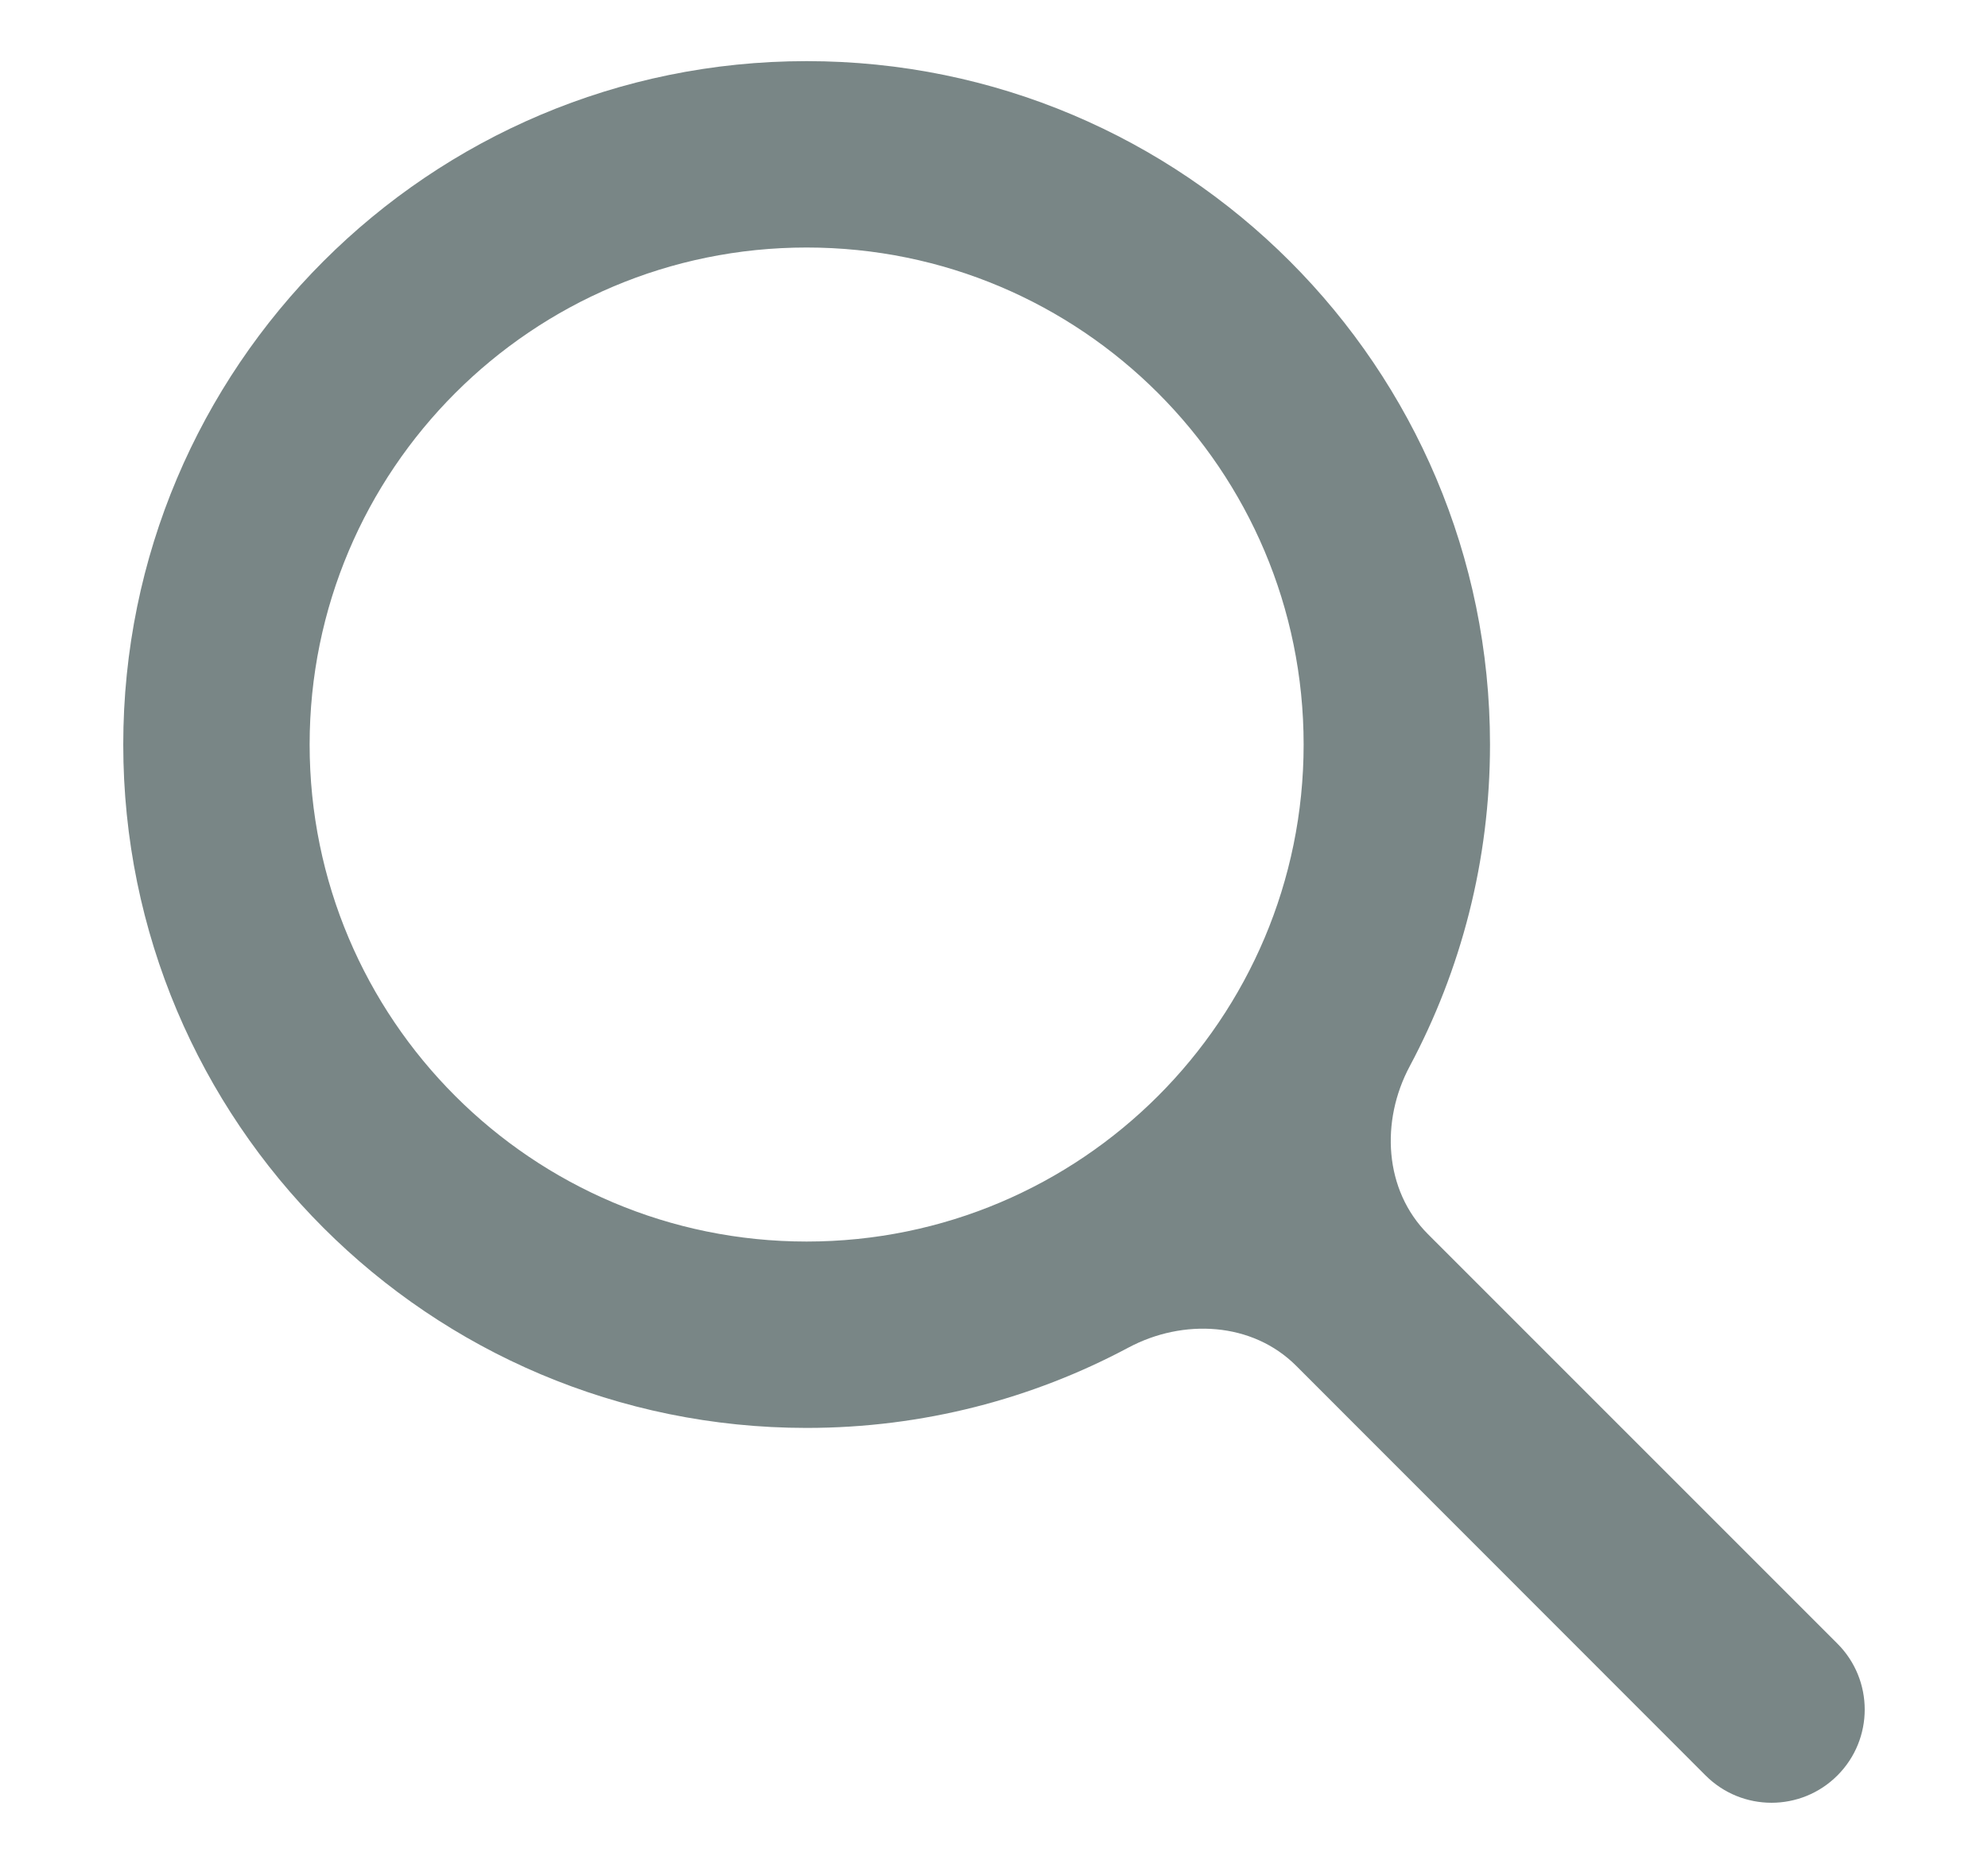 <svg fill="none" height="15" viewBox="0 0 16 15" width="16" xmlns="http://www.w3.org/2000/svg"><path clip-rule="evenodd" d="m10.432 10.992c-.353-.353-.91-.382-1.351-.146-.772.412-1.653.646-2.589.646-3.038 0-5.5-2.462-5.5-5.5 0-3.038 2.462-5.5 5.5-5.5 3.038 0 5.5 2.462 5.5 5.5 0 .936-.234 1.817-.646 2.589-.236.441-.207.997.146 1.351l3.296 3.296c.293.293.293.768 0 1.061s-.768.293-1.061 0zm.06-5c0 2.209-1.791 4-4 4s-4-1.791-4-4 1.791-4 4-4 4 1.791 4 4z" fill="#798686" fill-rule="evenodd"/></svg>